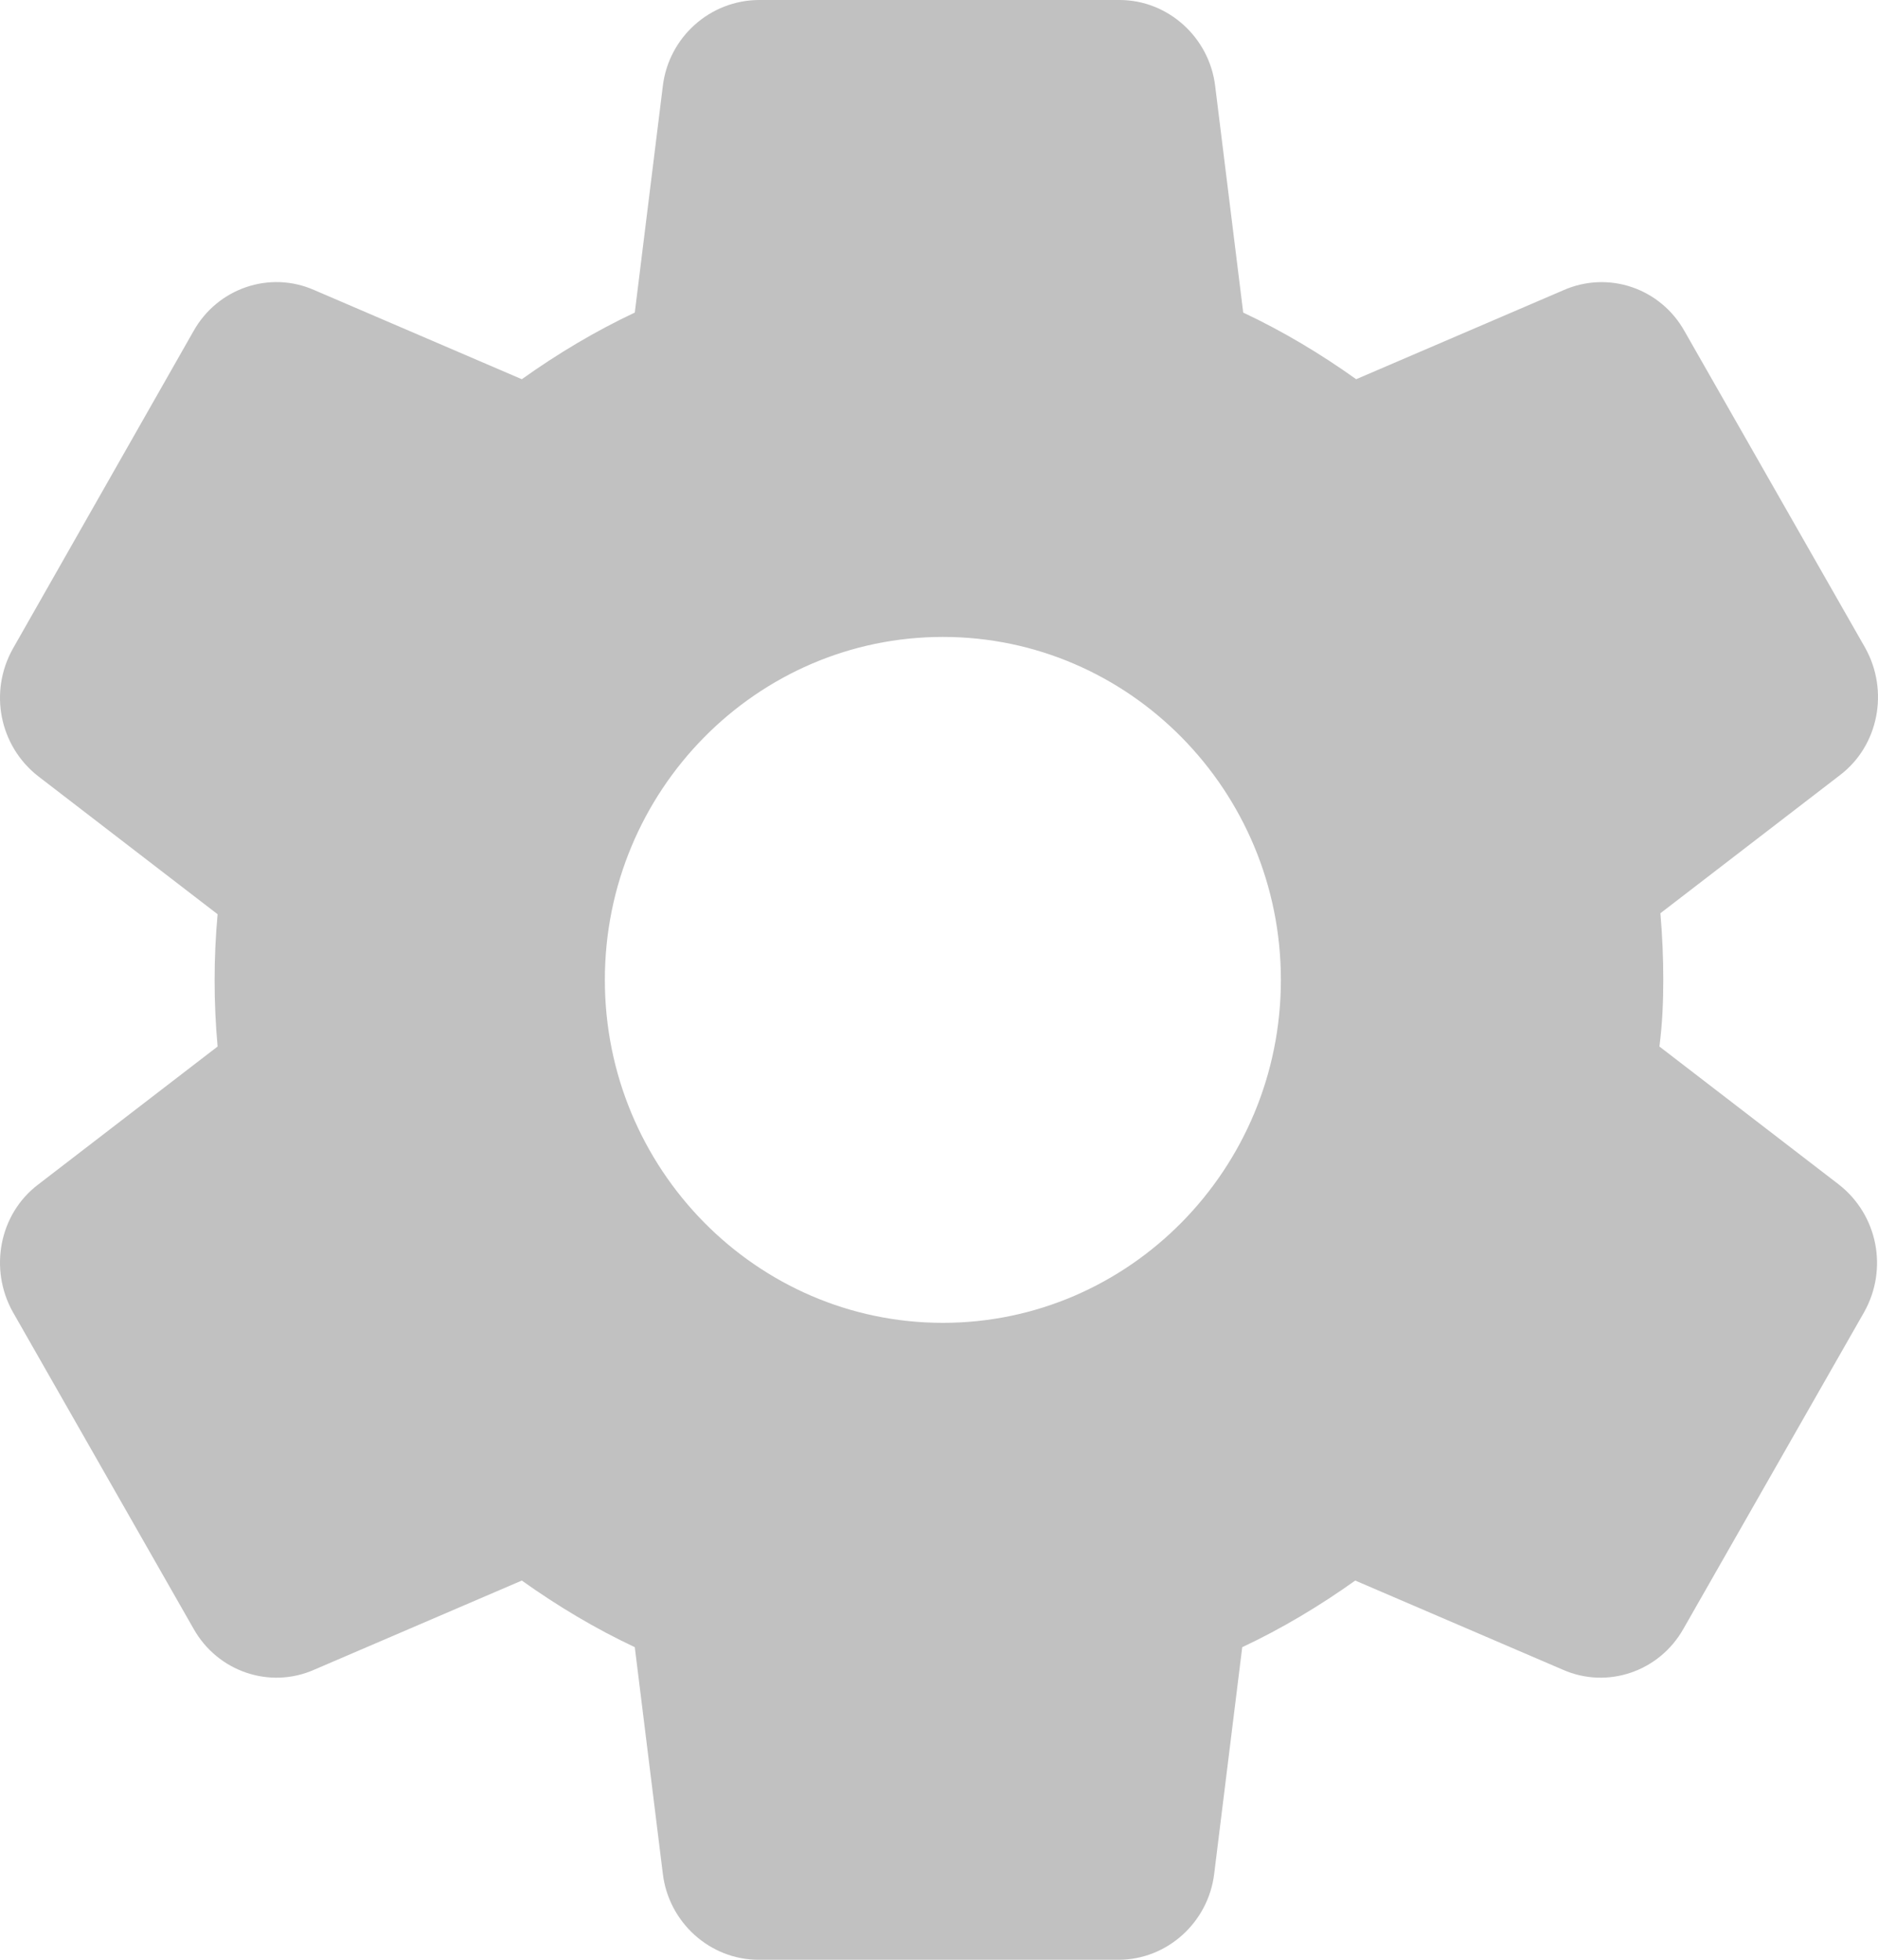 <svg width="69" height="72" viewBox="0 0 69 72" fill="none" xmlns="http://www.w3.org/2000/svg">
<path d="M61.111 36C61.111 35.172 61.076 34.38 61.005 33.552L67.605 28.476C69.024 27.396 69.414 25.38 68.527 23.796L61.892 12.168C61.467 11.405 60.778 10.829 59.96 10.55C59.141 10.271 58.25 10.309 57.457 10.656L49.828 13.932C48.515 12.996 47.132 12.168 45.677 11.484L44.648 3.168C44.435 1.368 42.909 0 41.135 0H27.9C26.091 0 24.565 1.368 24.352 3.168L23.323 11.484C21.869 12.168 20.485 12.996 19.172 13.932L11.543 10.656C9.911 9.936 7.995 10.584 7.108 12.168L0.473 23.832C-0.414 25.416 -0.024 27.396 1.395 28.512L7.995 33.588C7.848 35.205 7.848 36.831 7.995 38.448L1.395 43.524C-0.024 44.604 -0.414 46.62 0.473 48.204L7.108 59.832C7.995 61.416 9.911 62.064 11.543 61.344L19.172 58.068C20.485 59.004 21.869 59.832 23.323 60.516L24.352 68.832C24.565 70.632 26.091 72 27.865 72H41.1C42.874 72 44.399 70.632 44.612 68.832L45.641 60.516C47.096 59.832 48.48 59.004 49.793 58.068L57.421 61.344C59.053 62.064 60.969 61.416 61.856 59.832L68.492 48.204C69.379 46.62 68.988 44.64 67.569 43.524L60.969 38.448C61.076 37.62 61.111 36.828 61.111 36ZM34.642 48.6C27.794 48.6 22.223 42.948 22.223 36C22.223 29.052 27.794 23.4 34.642 23.4C41.49 23.4 47.061 29.052 47.061 36C47.061 42.948 41.49 48.6 34.642 48.6Z" fill="#C1C1C1"/>
</svg>
